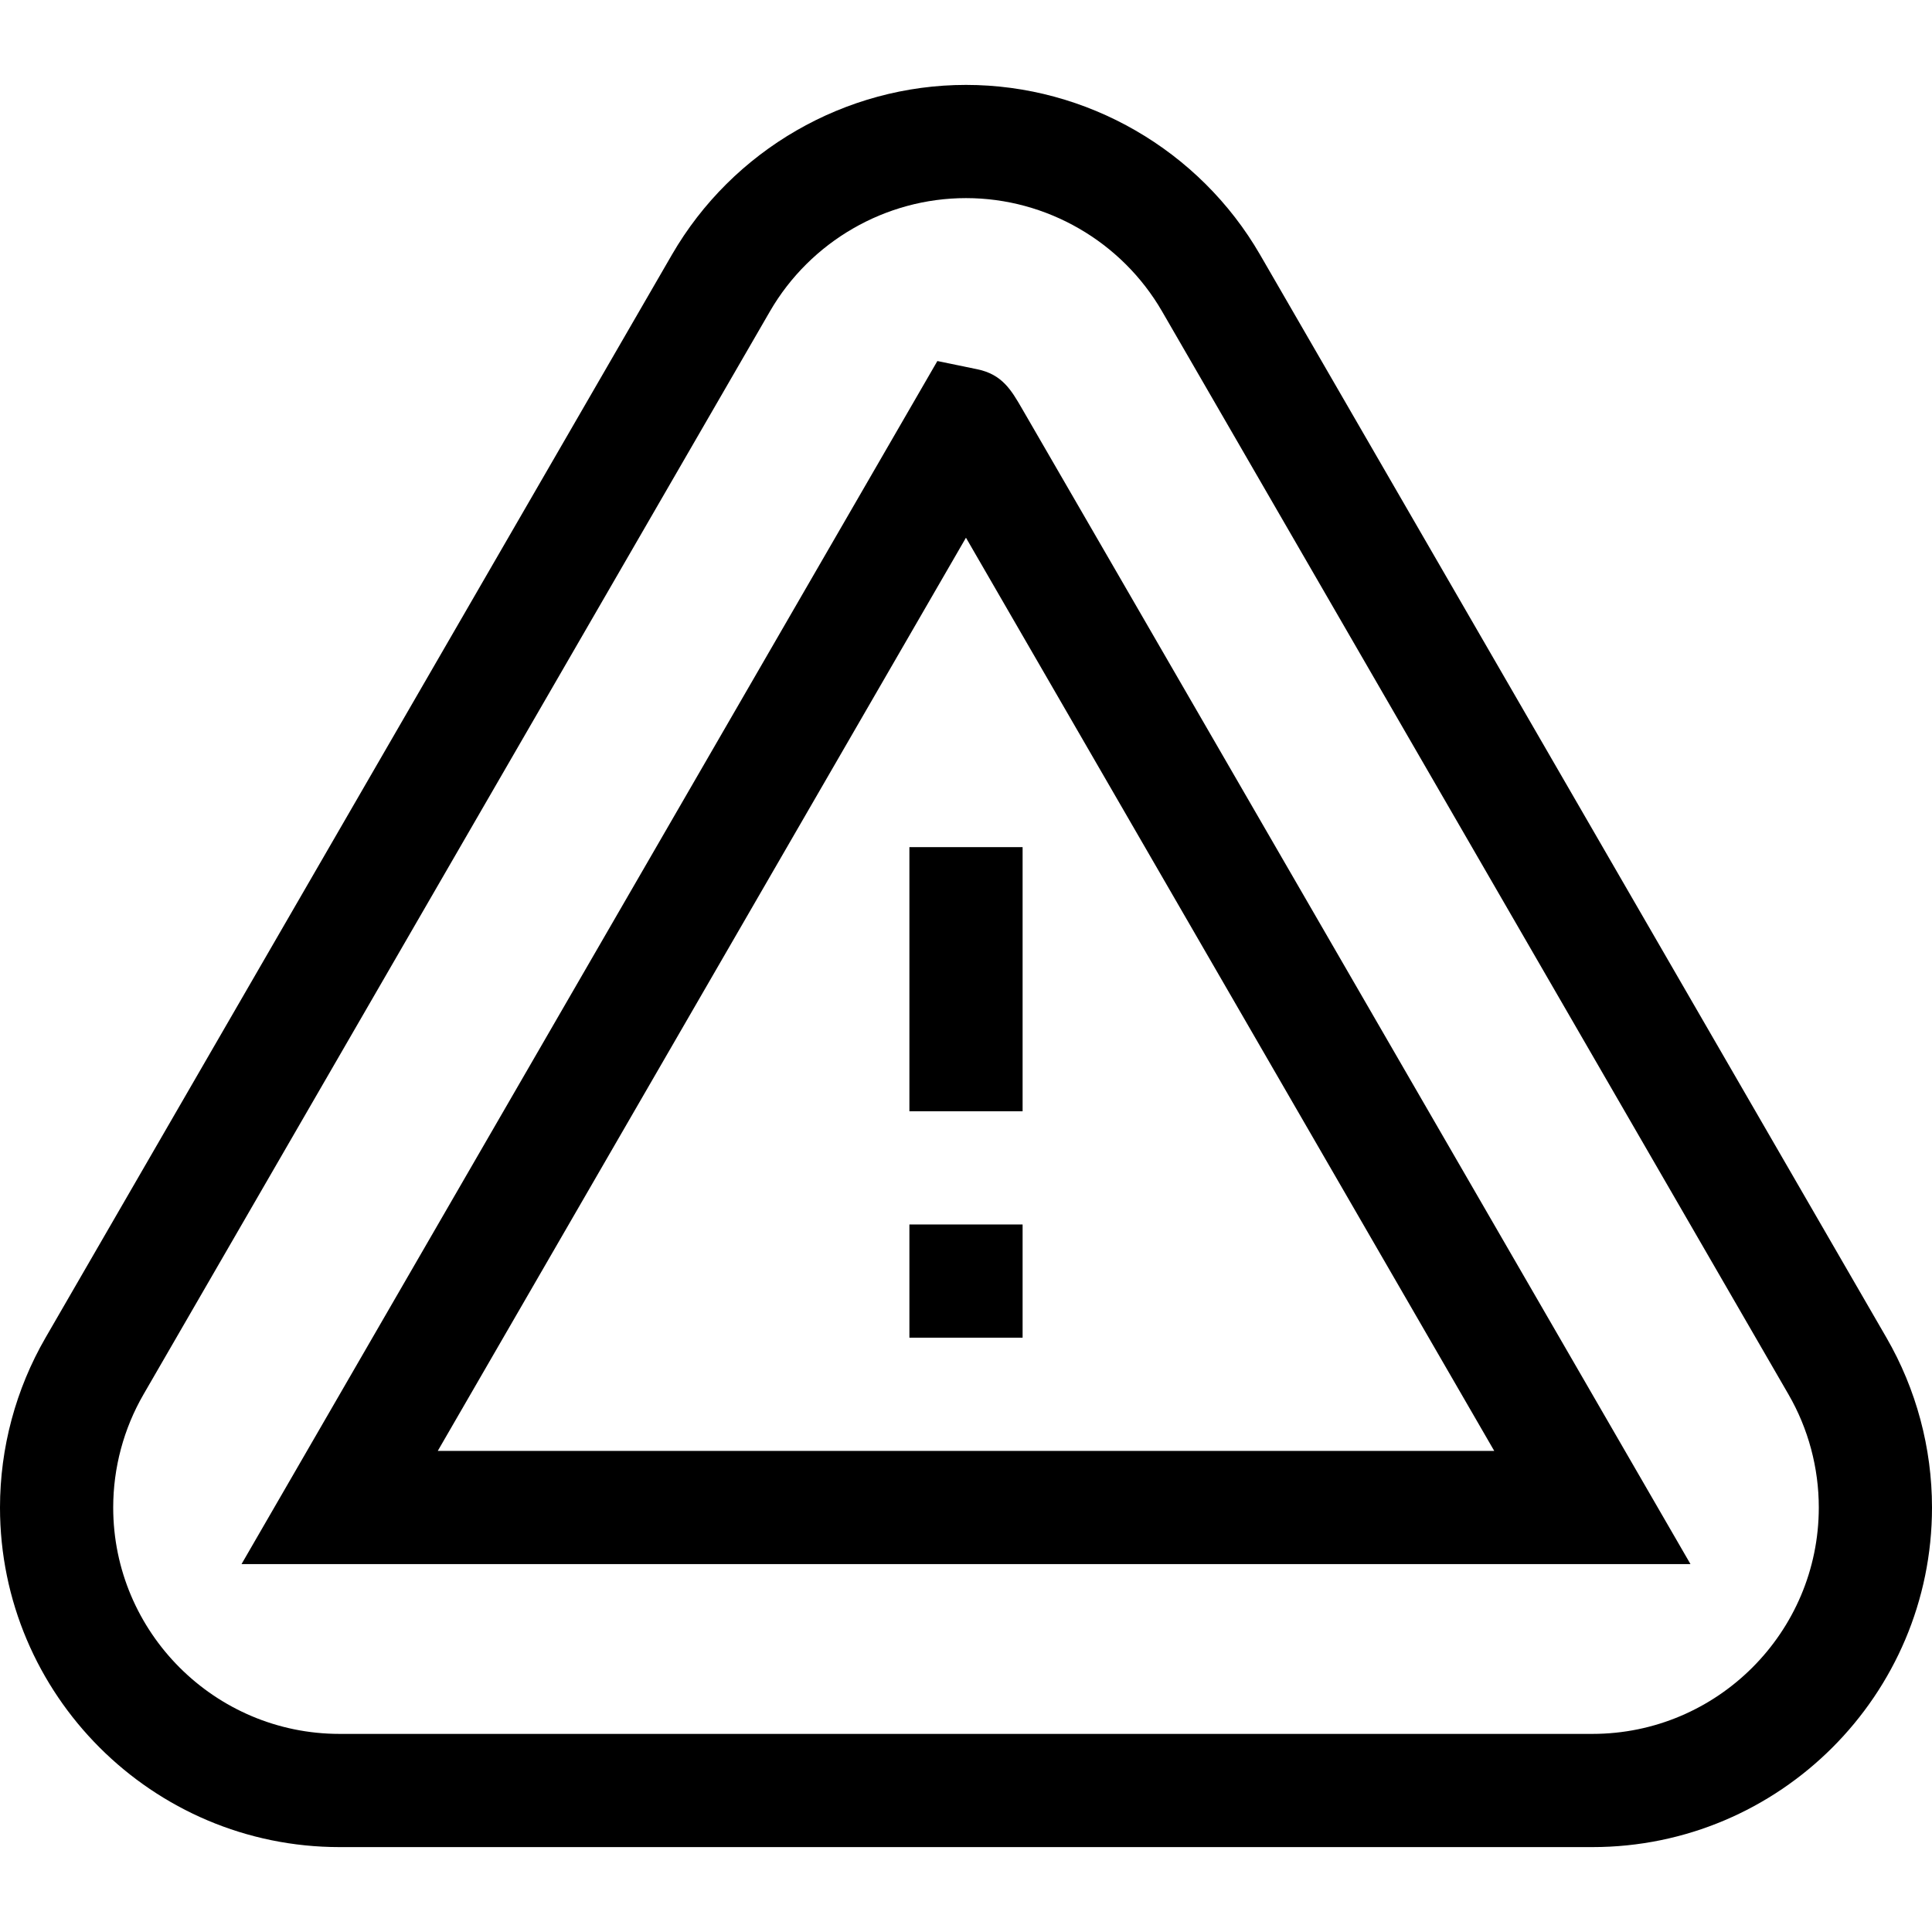 <svg id="Capa_1" enable-background="new 0 0 512 512" height="512" viewBox="0 0 512 512" width="512" xmlns="http://www.w3.org/2000/svg"><g><path d="m499.928 354.494-166.001-287.002c-16.057-27.752-45.917-44.992-77.927-44.992s-61.87 17.24-77.928 44.994l-165.998 286.997c-7.899 13.651-12.074 29.214-12.074 45.009 0 49.626 40.374 90 90 90h332c49.626 0 90-40.374 90-90 0-15.794-4.174-31.356-12.072-45.006zm-77.928 105.006h-332c-33.084 0-60-26.916-60-60 0-10.525 2.78-20.894 8.041-29.986l165.999-286.998c10.712-18.514 30.623-30.016 51.96-30.016s41.248 11.502 51.959 30.014l166 287c5.261 9.092 8.041 19.461 8.041 29.986 0 33.084-26.916 60-60 60z"/><path d="m294.921 149.882-24.092-41.624c-2.81-4.849-5.237-9.036-11.821-10.395l-10.597-2.185-184.404 318.822h383.987l-96.008-165.979c-20.749-35.869-41.499-71.738-57.065-98.639zm-178.905 234.618 139.973-242.002c30.942 53.465 108.958 188.34 139.997 242.002z"/><path d="m241 324.5h30v30h-30z"/><path d="m241 224.5h30v70h-30z"/></g></svg>